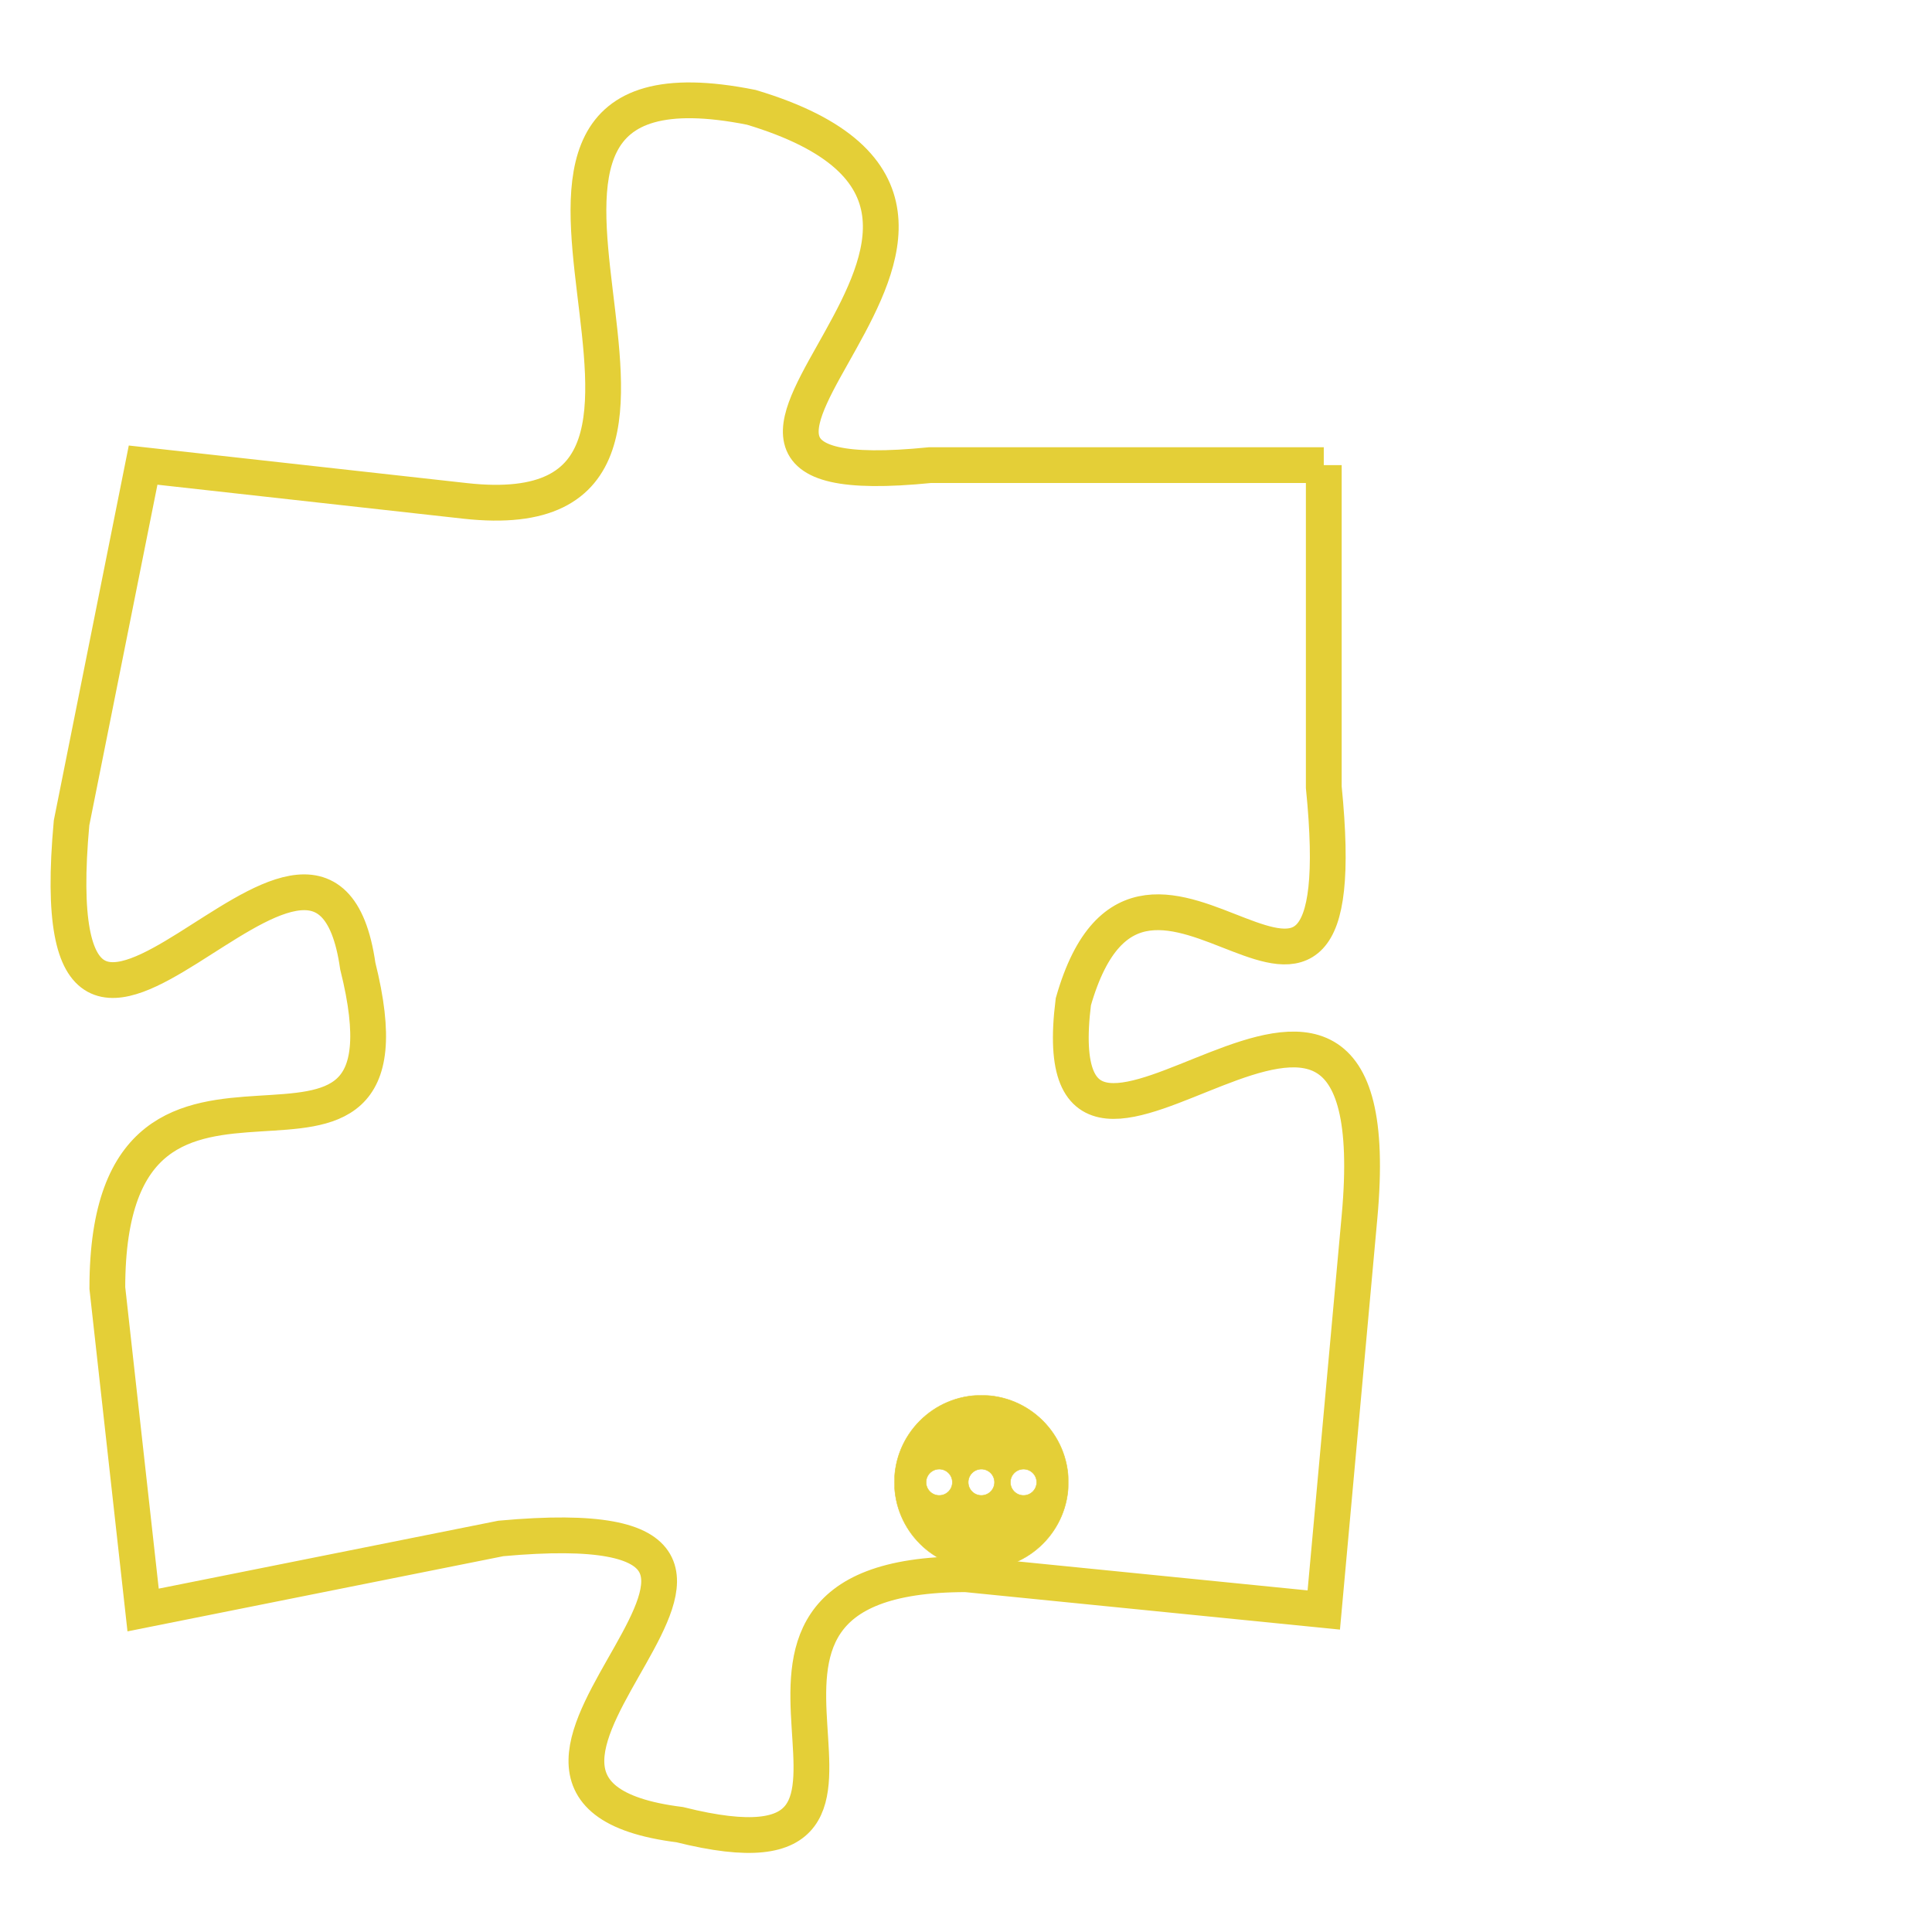 <svg version="1.1" xmlns="http://www.w3.org/2000/svg" xmlns:xlink="http://www.w3.org/1999/xlink" fill="transparent" x="0" y="0" width="350" height="350" preserveAspectRatio="xMinYMin slice"><style type="text/css">.links{fill:transparent;stroke: #E4CF37;}.links:hover{fill:#63D272; opacity:0.4;}</style><defs><g id="allt"><path id="t6038" d="M1947,1472 L1936,1472 C1926,1473 1941,1465 1931,1462 C1921,1460 1932,1474 1923,1473 L1914,1472 1914,1472 L1912,1482 C1911,1493 1919,1479 1920,1486 C1922,1494 1913,1486 1913,1495 L1914,1504 1914,1504 L1924,1502 C1935,1501 1921,1509 1929,1510 C1937,1512 1928,1503 1937,1503 L1947,1504 1947,1504 L1948,1493 C1949,1482 1939,1495 1940,1487 C1942,1480 1948,1491 1947,1481 L1947,1472"/></g><clipPath id="c" clipRule="evenodd" fill="transparent"><use href="#t6038"/></clipPath></defs><svg viewBox="1910 1459 40 54" preserveAspectRatio="xMinYMin meet"><svg width="4380" height="2430"><g><image crossorigin="anonymous" x="0" y="0" href="https://nftpuzzle.license-token.com/assets/completepuzzle.svg" width="100%" height="100%" /><g class="links"><use href="#t6038"/></g></g></svg><svg x="1935" y="1498" height="9%" width="9%" viewBox="0 0 330 330"><g><a xlink:href="https://nftpuzzle.license-token.com/" class="links"><title>See the most innovative NFT based token software licensing project</title><path fill="#E4CF37" id="more" d="M165,0C74.019,0,0,74.019,0,165s74.019,165,165,165s165-74.019,165-165S255.981,0,165,0z M85,190 c-13.785,0-25-11.215-25-25s11.215-25,25-25s25,11.215,25,25S98.785,190,85,190z M165,190c-13.785,0-25-11.215-25-25 s11.215-25,25-25s25,11.215,25,25S178.785,190,165,190z M245,190c-13.785,0-25-11.215-25-25s11.215-25,25-25 c13.785,0,25,11.215,25,25S258.785,190,245,190z"></path></a></g></svg></svg></svg>